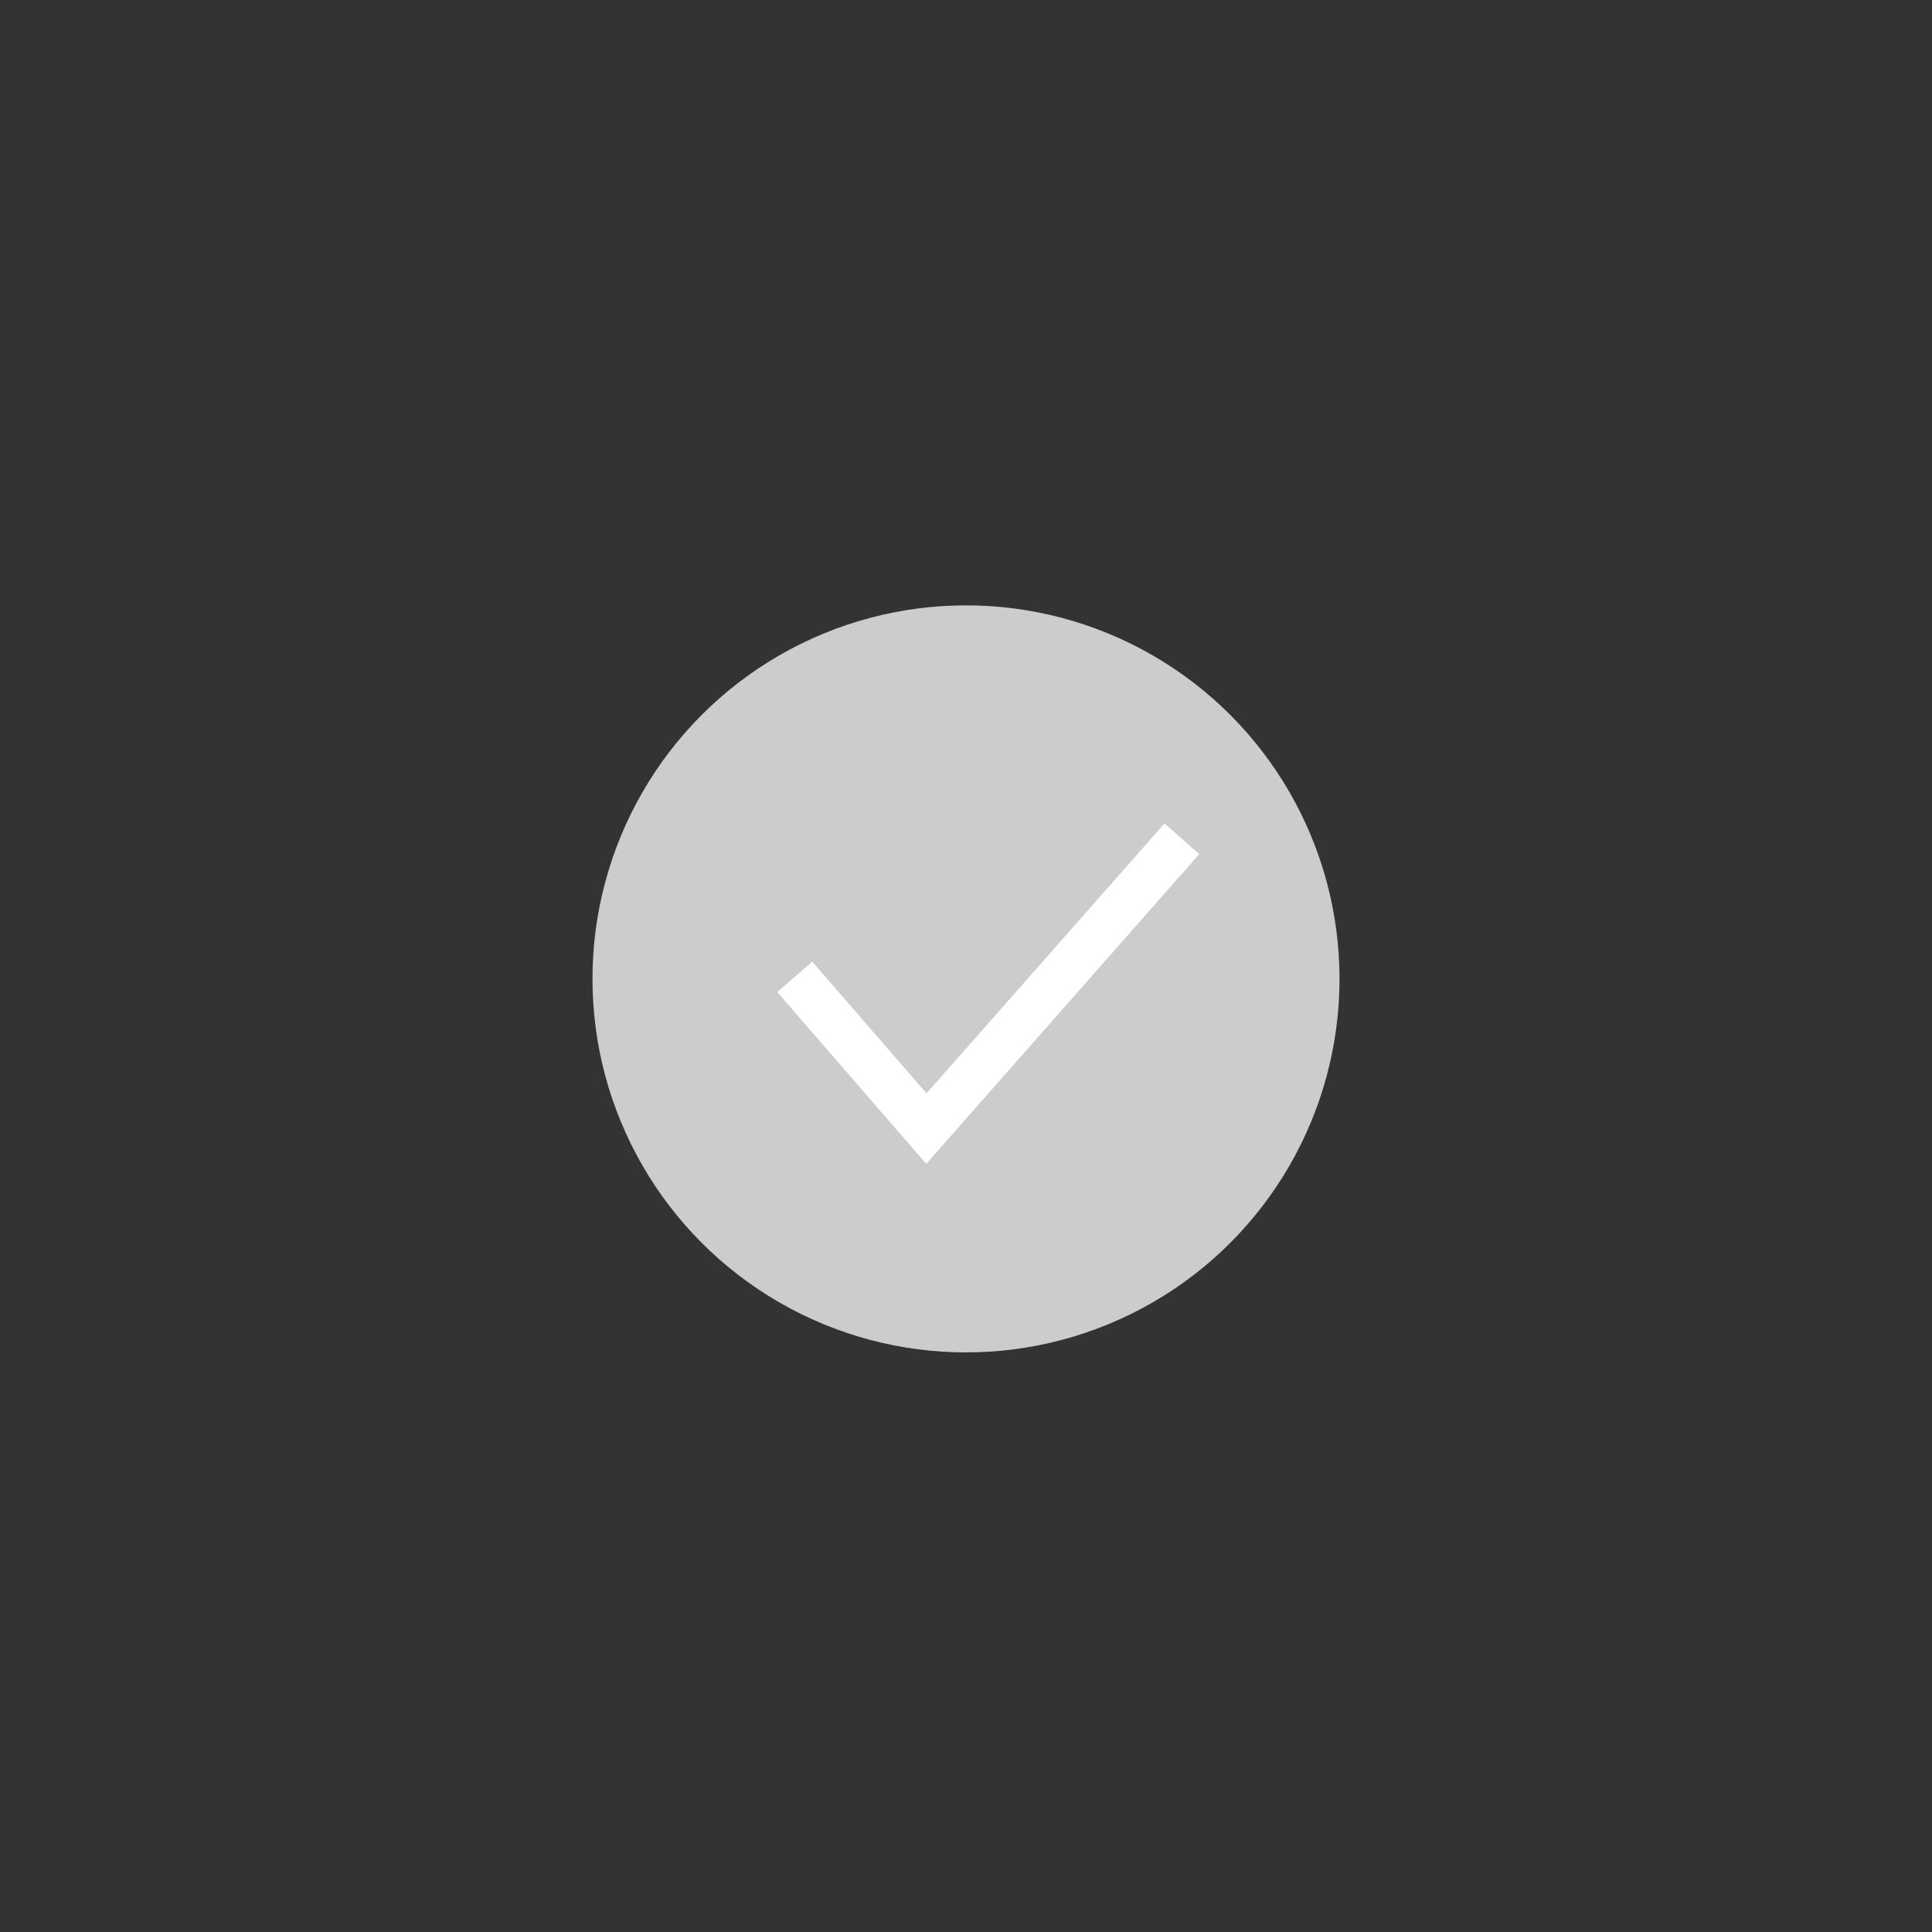 <svg xmlns="http://www.w3.org/2000/svg" width="150" height="150" viewBox="0 0 150 150">
  <rect x="0" y="0" width="150" height="150" fill="#333333" stroke="none"/>
  <g fill="none" fill-rule="evenodd" transform="translate(46 47)">
    <circle cx="29" cy="29" r="29" fill="#cccccc"/>
    <polyline stroke="#FFF" stroke-width="3.6" points="15.708 28.846 25.925 40.625 45.759 18.125"/>
  </g>
</svg>
